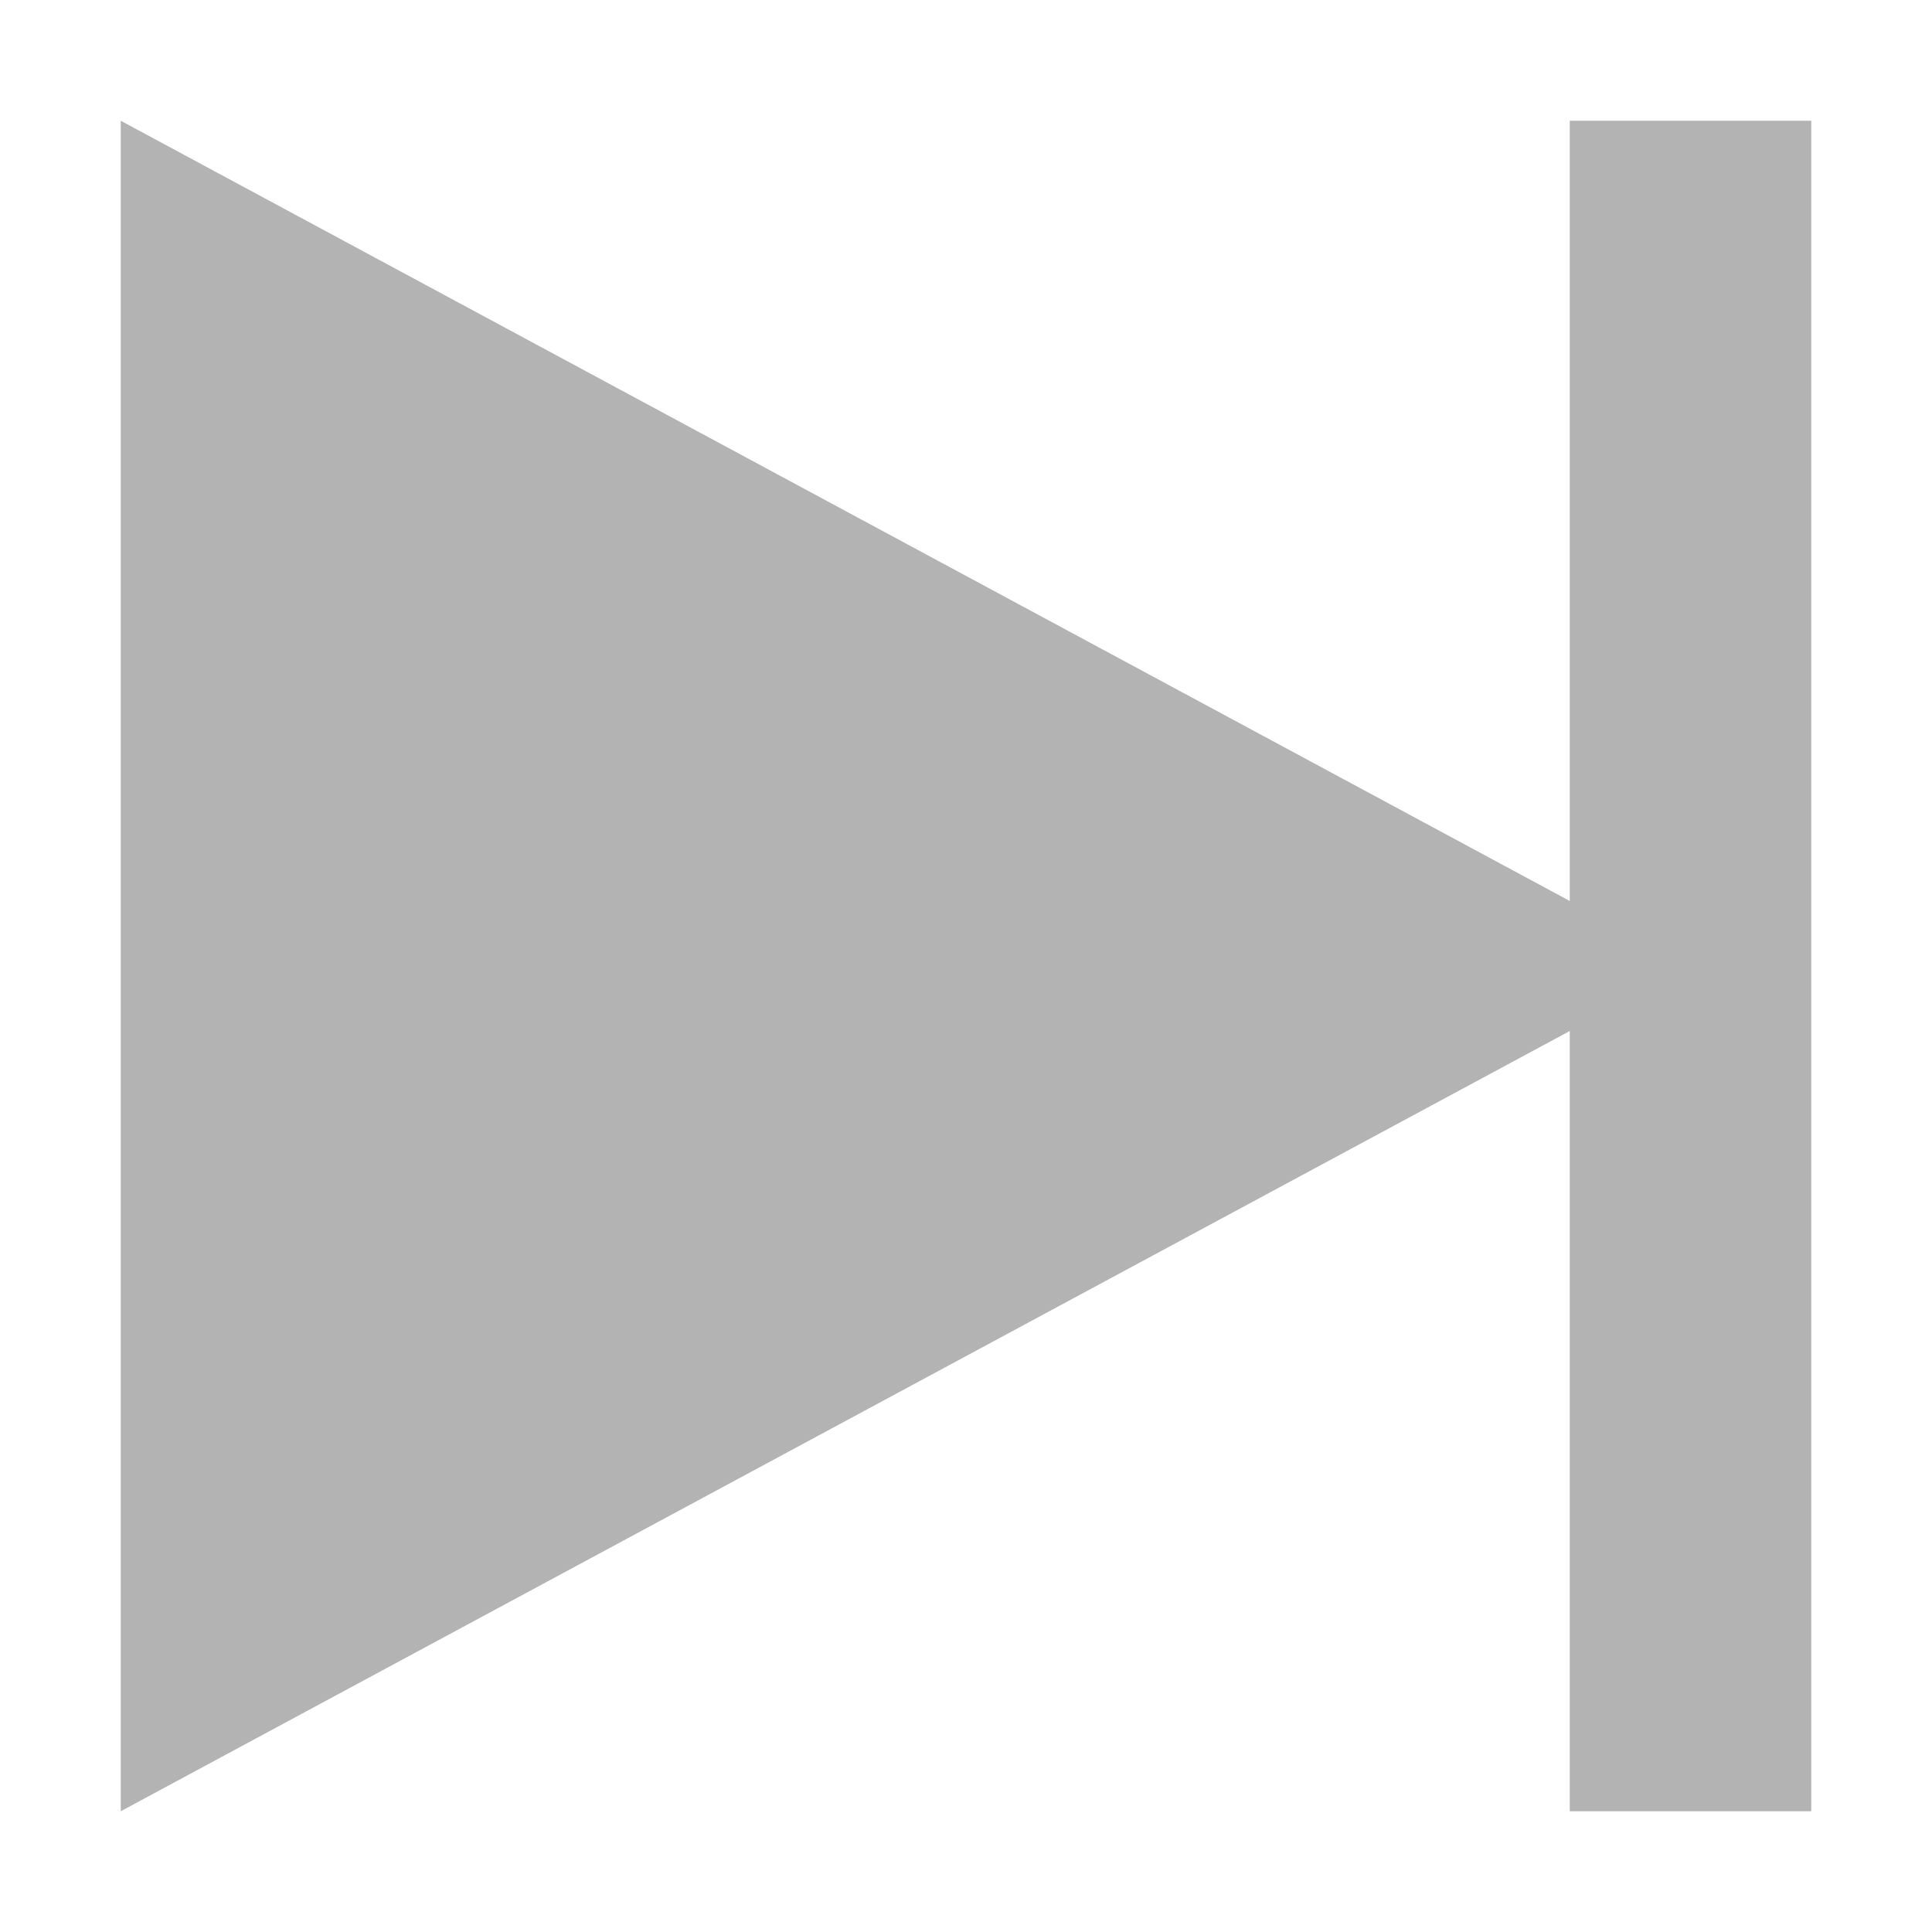 <svg viewBox="0 0 32 32" xmlns="http://www.w3.org/2000/svg"><path d="m2 2 26 14L2 30z" fill="#b3b3b3" class="fill-000000"></path><path d="M26 2h4v28h-4z" fill="#b3b3b3" class="fill-000000"></path></svg>